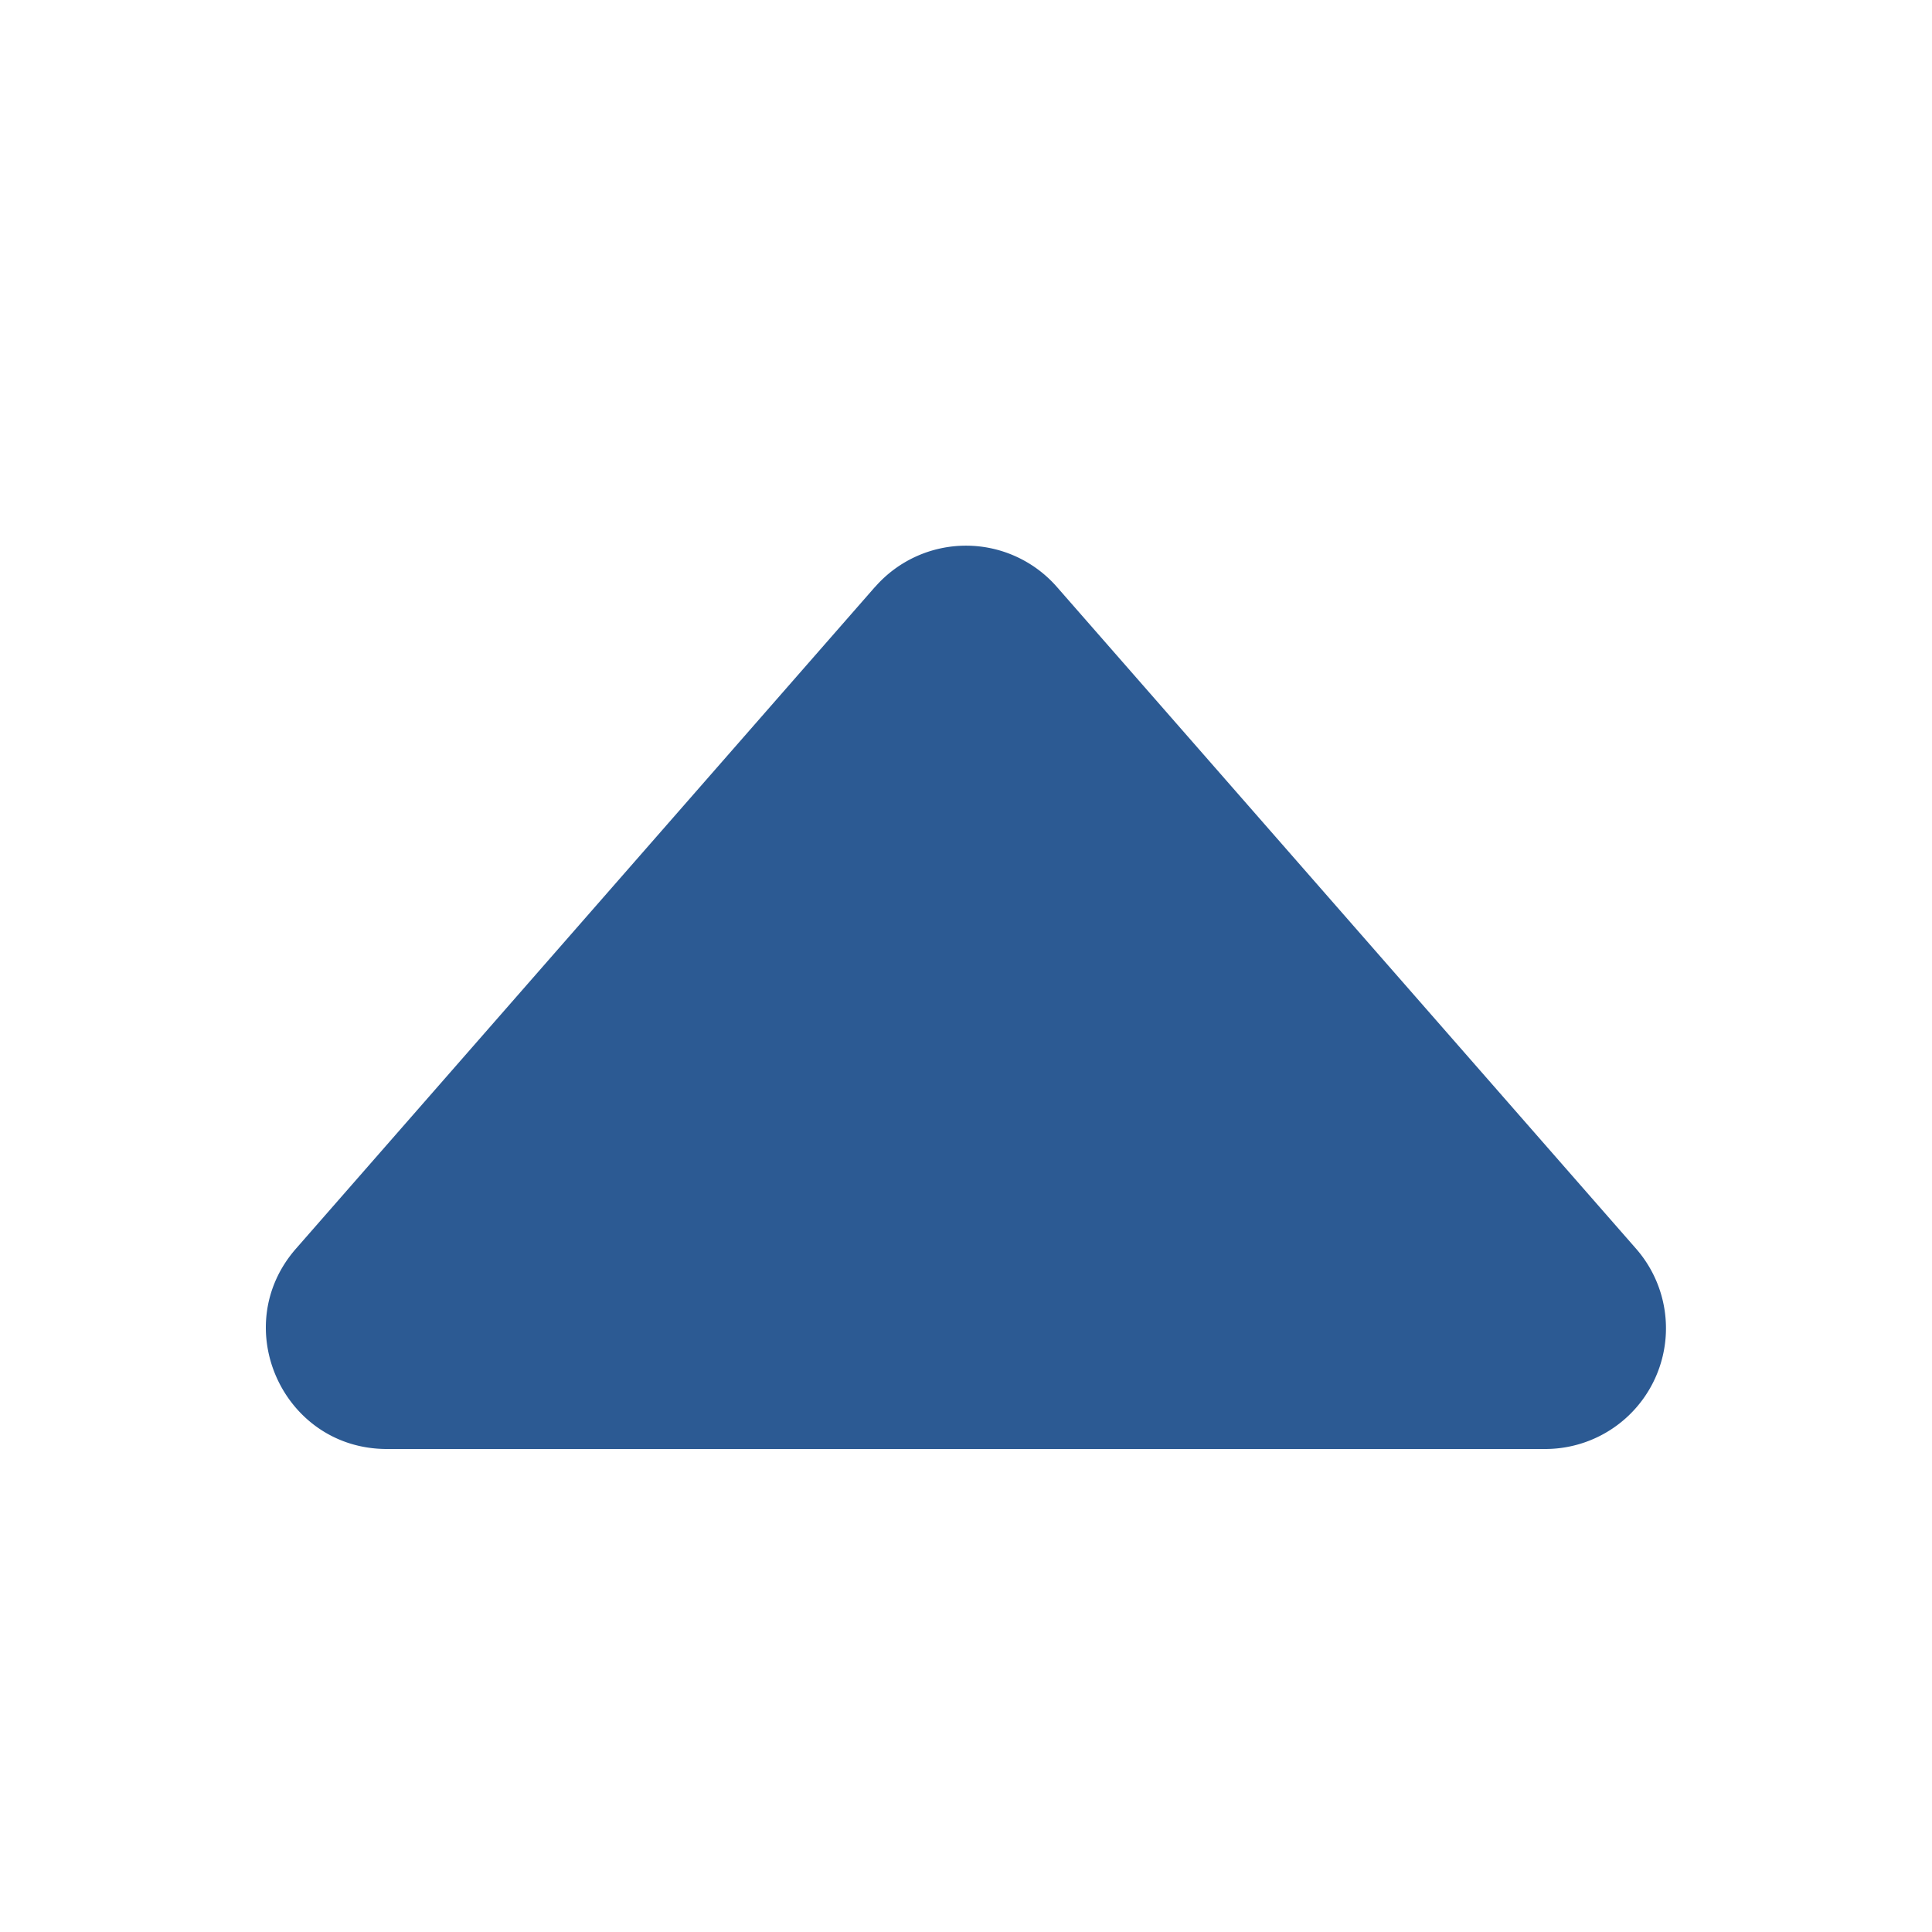 <svg xmlns="http://www.w3.org/2000/svg" width="16" height="16" fill="currentColor" class="bi bi-caret-up-fill"><!--MIT License--><path fill="#2c5a93" d="m7.247 4.86-4.796 5.481c-.566.647-.106 1.659.753 1.659h9.592a1 1 0 0 0 .753-1.659l-4.796-5.48a1 1 0 0 0-1.506 0z"/></svg>
